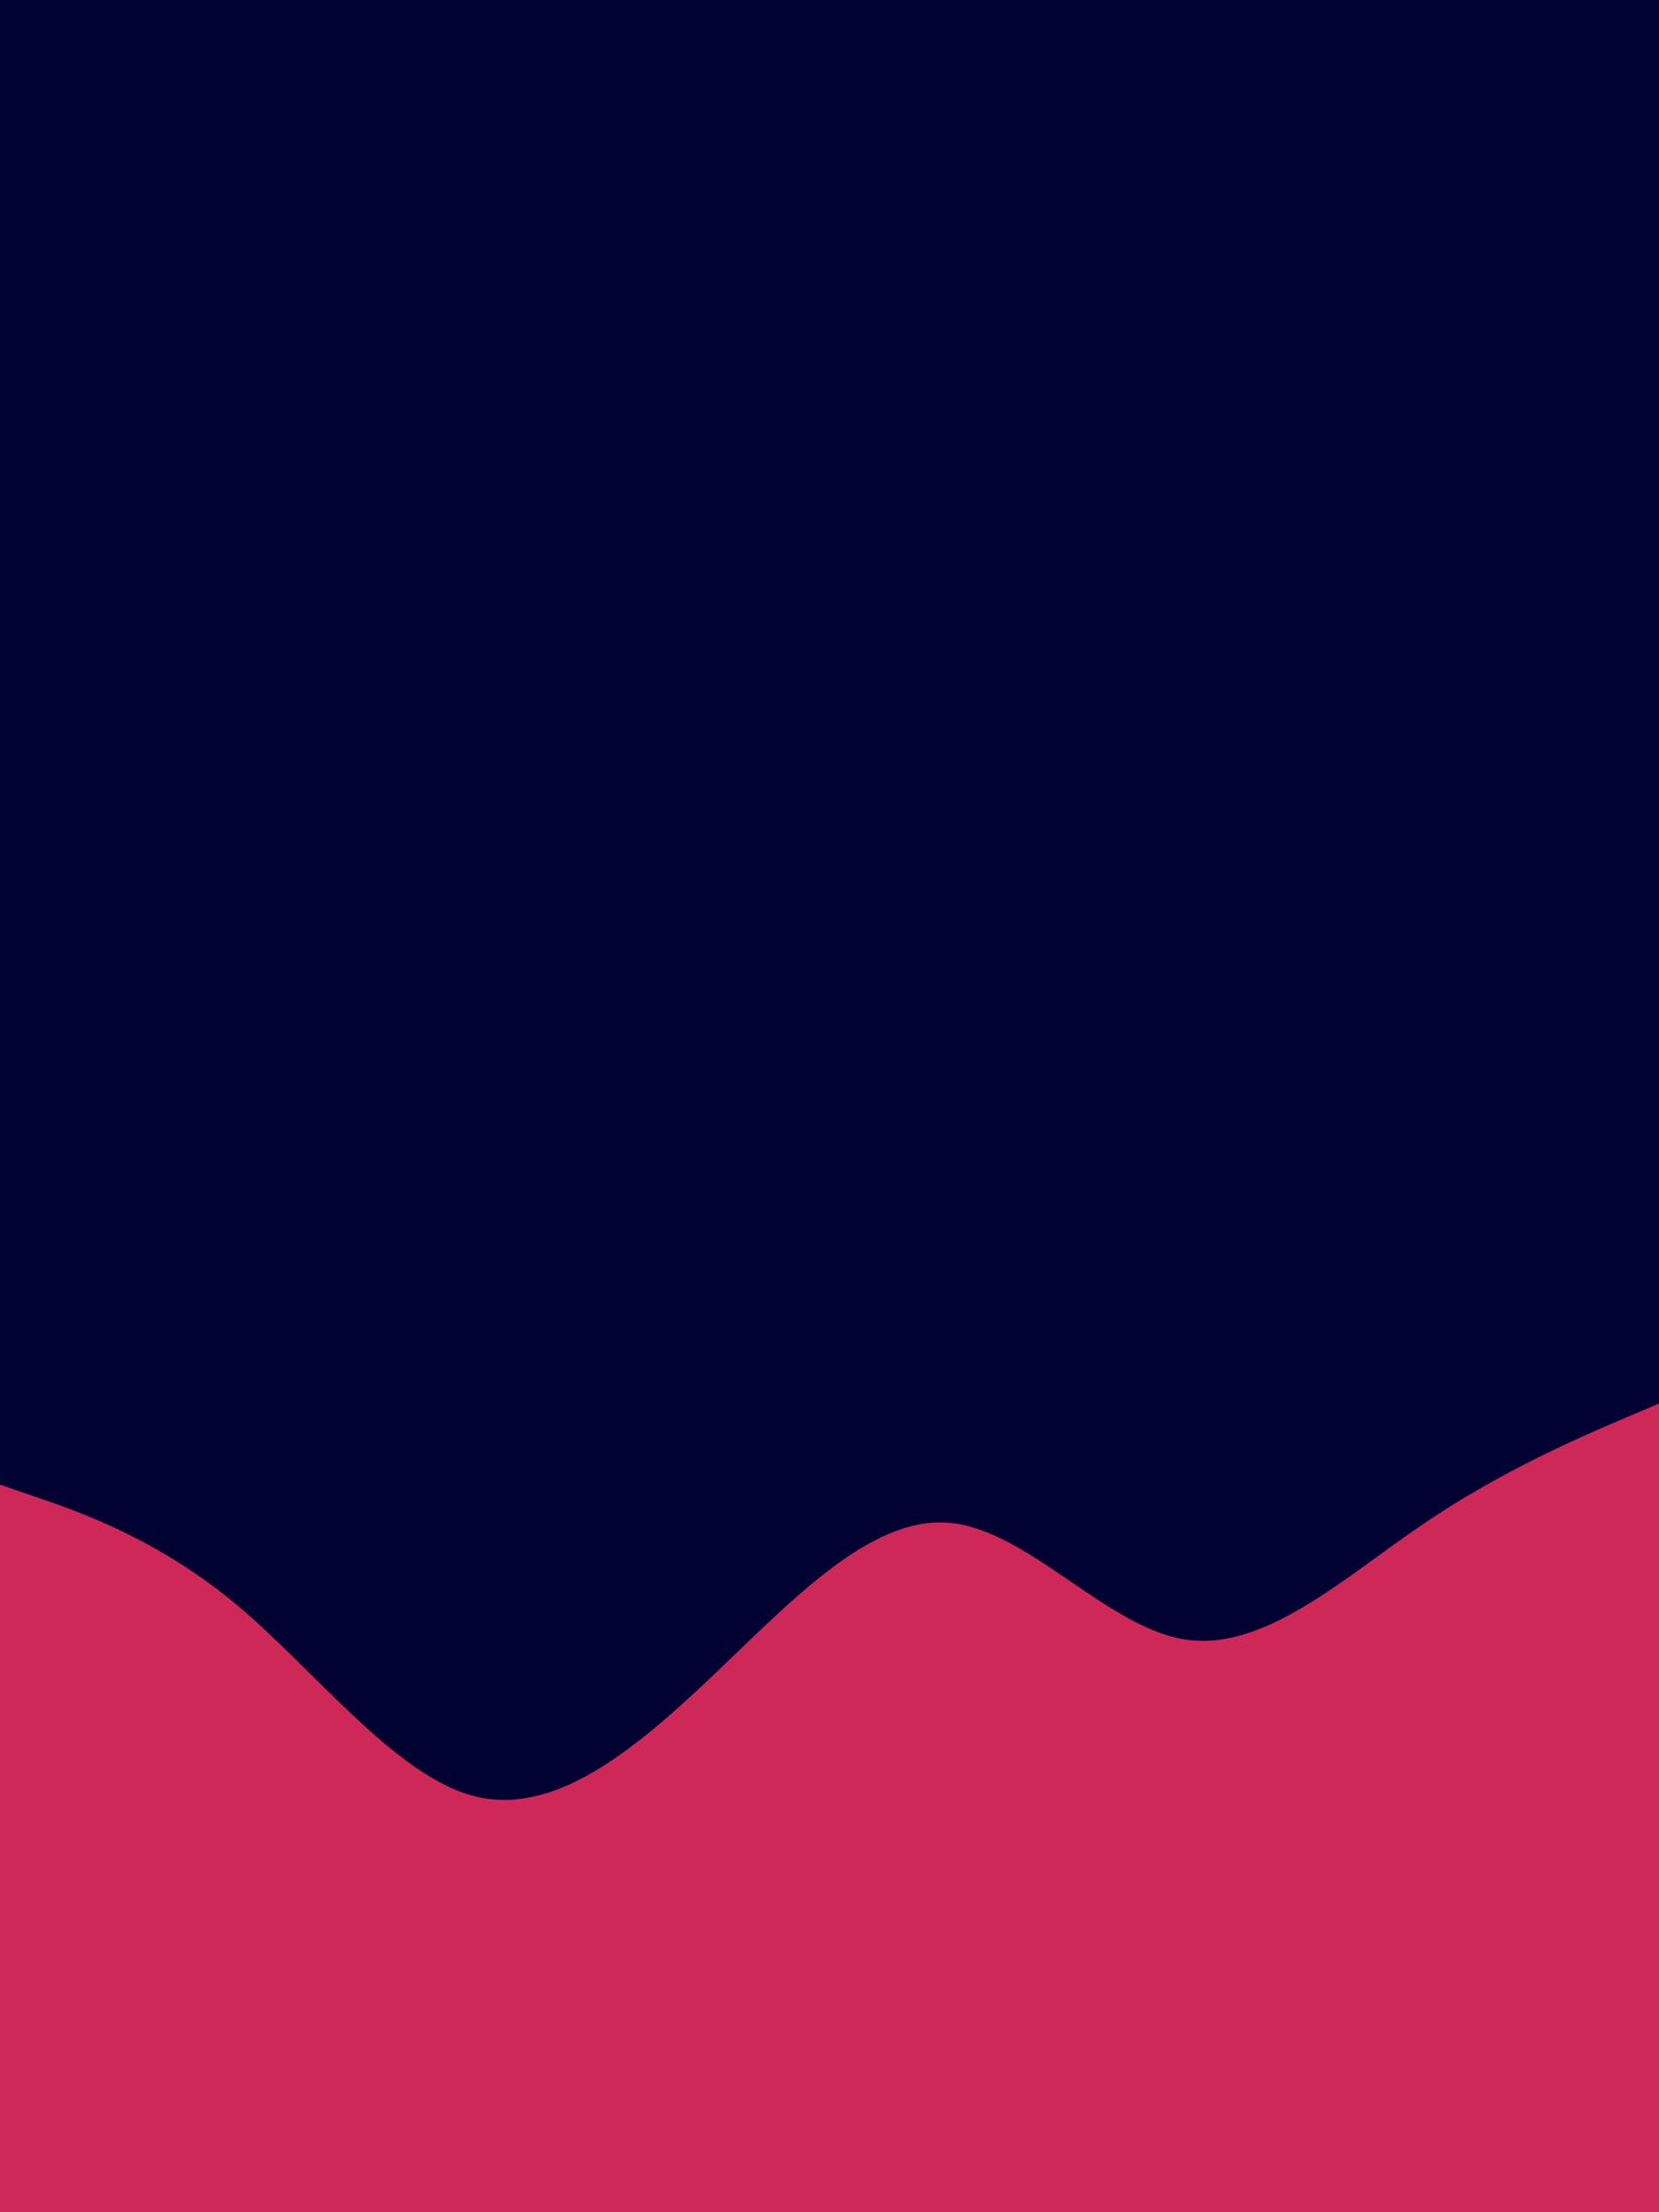 <svg id="visual" viewBox="0 0 675 900" width="675" height="900" xmlns="http://www.w3.org/2000/svg" xmlns:xlink="http://www.w3.org/1999/xlink" version="1.1"><rect x="0" y="0" width="675" height="900" fill="#000331"></rect><path d="M0 604L16 609.5C32 615 64 626 96.2 652.8C128.3 679.7 160.7 722.3 192.8 730.7C225 739 257 713 289.2 682.5C321.3 652 353.7 617 385.8 619.5C418 622 450 662 482.2 667C514.3 672 546.7 642 578.8 620.2C611 598.3 643 584.7 659 577.8L675 571L675 901L659 901C643 901 611 901 578.8 901C546.7 901 514.3 901 482.2 901C450 901 418 901 385.8 901C353.7 901 321.3 901 289.2 901C257 901 225 901 192.8 901C160.7 901 128.3 901 96.2 901C64 901 32 901 16 901L0 901Z" fill="#ce2858" stroke-linecap="round" stroke-linejoin="miter"></path></svg>